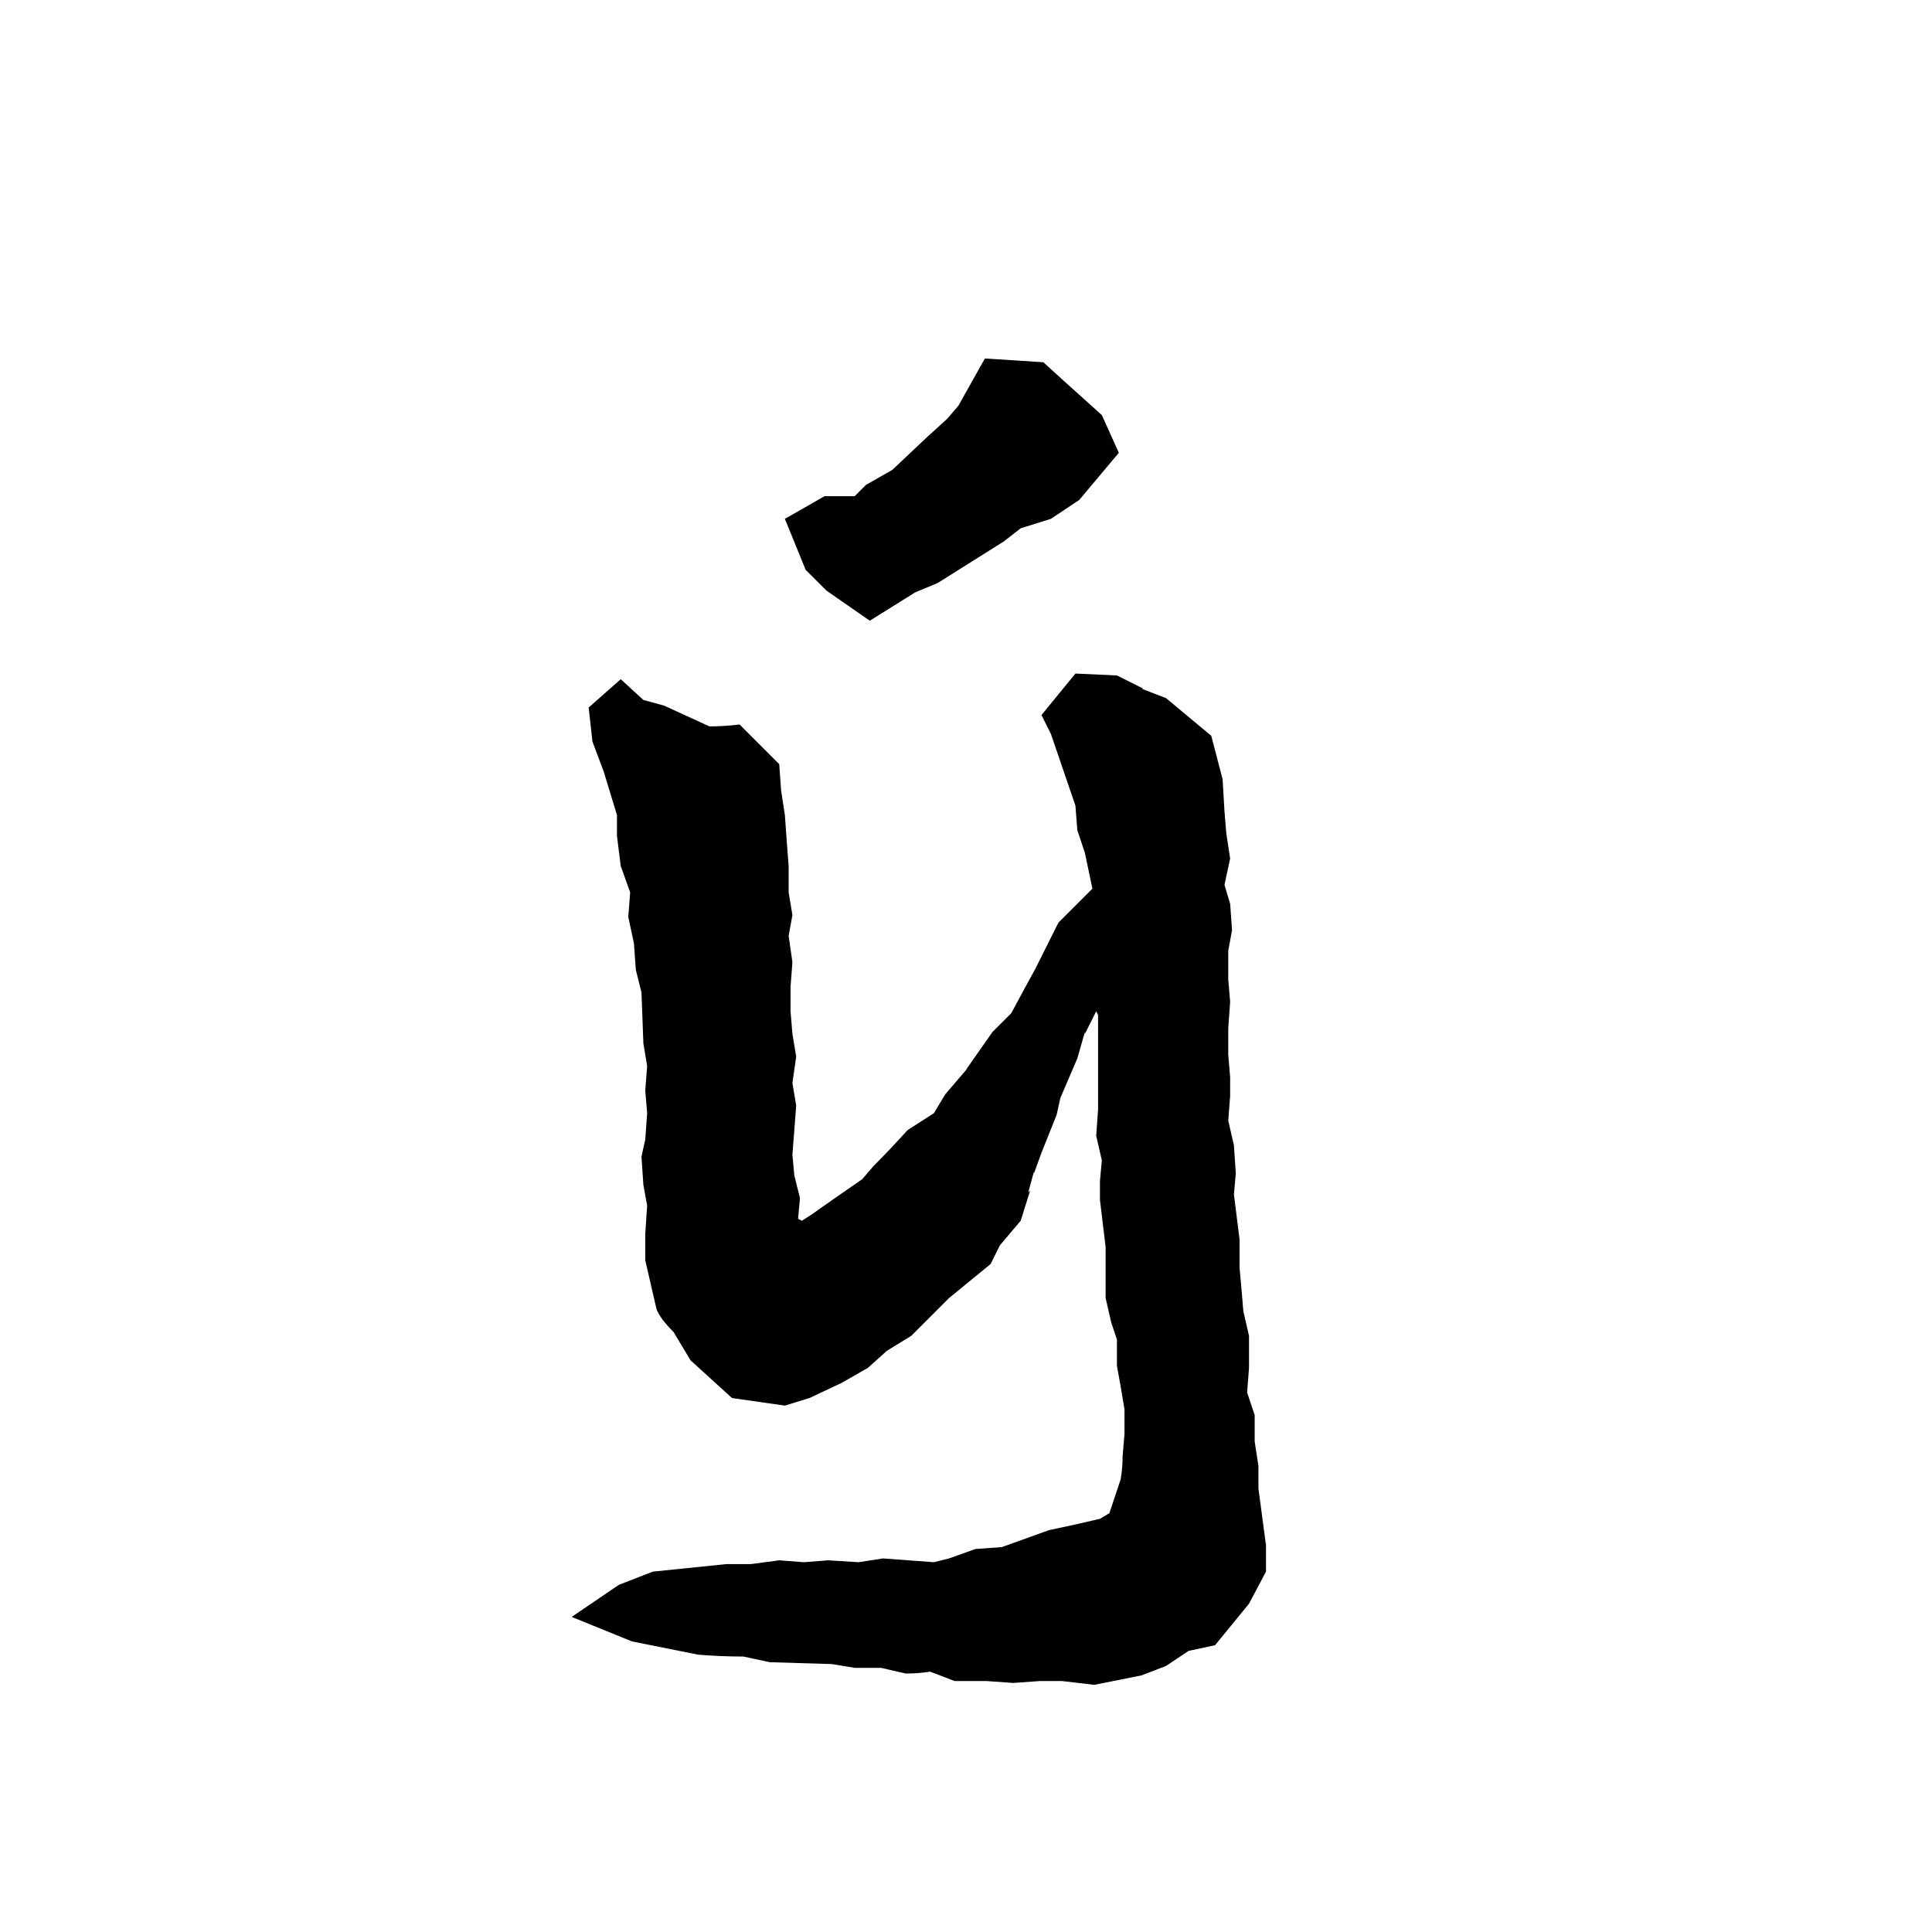 <svg xmlns="http://www.w3.org/2000/svg" viewBox="0 -800 1024 1024">
	<path fill="#000000" d="M329 -440L341 -429L352 -426L376 -415Q384 -415 392 -416L413 -395L414 -381L416 -368L417 -354L418 -341V-327L420 -315L418 -304L420 -290L419 -277V-264L420 -252L422 -240L420 -226L422 -214L420 -188L421 -177L424 -165L423 -154L425 -153Q430 -156 434 -159L444 -166L457 -175L463 -182Q472 -191 481 -201L495 -210L501 -220L513 -234L512 -233L526 -253L536 -263L543 -276L549 -287L561 -311L579 -329L575 -348L571 -360L570 -373L557 -411L552 -421L570 -443L592 -442L606 -435H605L618 -430L642 -410L648 -387L649 -370L650 -358L652 -345L649 -331L652 -321L653 -307L651 -296V-281L652 -269L651 -255V-241L652 -229V-219L651 -206L654 -193L655 -178L654 -167L657 -143V-128L658 -117L659 -105L662 -92V-75L661 -62L665 -50V-36L667 -23V-11L671 19V33L662 50L644 72L630 75Q624 79 618 83L605 88L580 93L563 91H551L537 92L523 91H506L493 86Q487 87 480 87L467 84H453L441 82L408 81L394 78Q382 78 370 77L335 70L303 57L328 40L346 33L385 29H398L413 27L426 28L439 27L455 28L468 26L495 28L503 26L517 21L531 20L556 11L570 8L583 5L588 2L594 -16Q595 -22 595 -28L596 -40V-53L594 -65L592 -76V-90L589 -99L586 -112V-139L583 -164V-174L584 -185L581 -198L582 -212V-262L581 -264L575 -252V-253L571 -239L562 -218L560 -209L552 -189L548 -178V-179L545 -168L546 -169L541 -153L530 -140L525 -130L503 -112L483 -92L470 -84L460 -75L446 -67L429 -59L416 -55L388 -59L366 -79L357 -94Q350 -101 348 -106L342 -132V-146L343 -161L341 -172L340 -187L342 -196L343 -210L342 -222L343 -235L341 -247L340 -274L337 -286L336 -300L333 -314L334 -327L329 -341L327 -357V-368L320 -391L314 -407L312 -425ZM522 -610L553 -608L564 -598L584 -580L593 -560L572 -535L557 -525L541 -520L532 -513L497 -491L485 -486L461 -471L438 -487L427 -498L416 -525L437 -537H453Q456 -540 459 -543L473 -551L491 -568L502 -578L508 -585Z"/>
</svg>